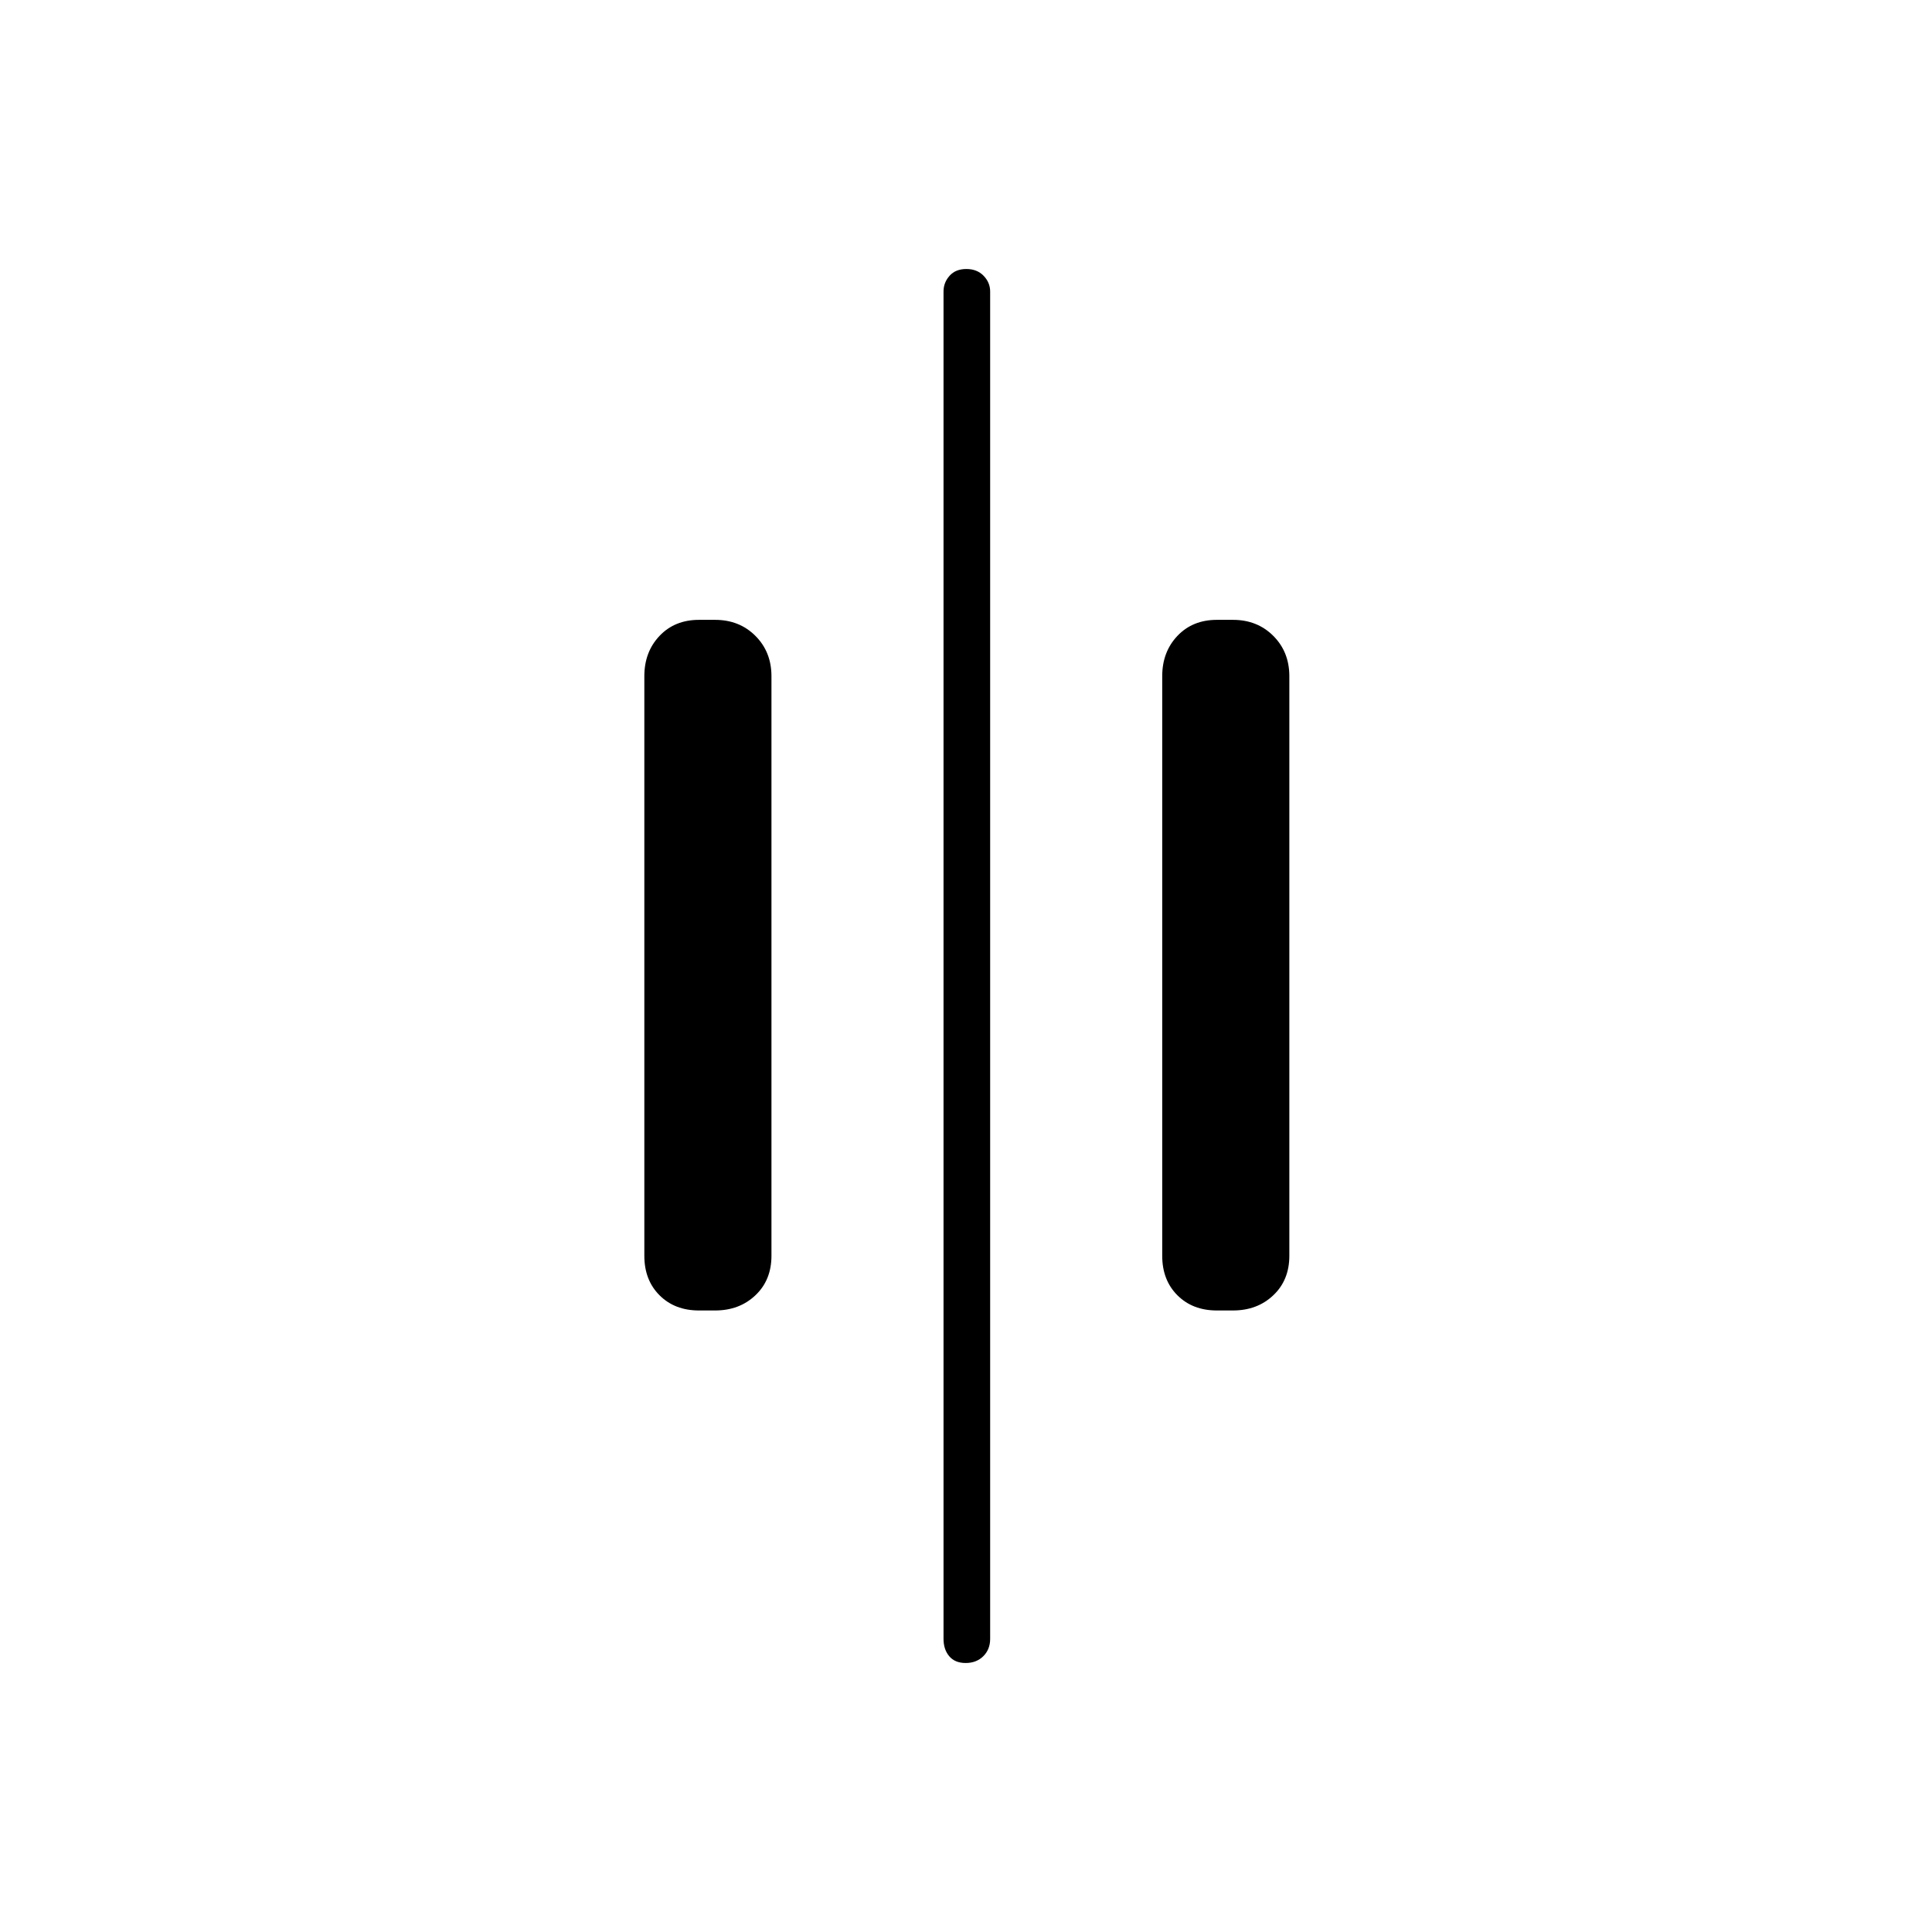 <svg xmlns="http://www.w3.org/2000/svg" height="40" viewBox="0 96 960 960" width="40"><path d="M479.836 922.333q-5.336 0-8.169-3.366-2.834-3.367-2.834-8.634v-669.5q0-4.433 2.997-7.8 2.997-3.366 8.334-3.366 5.336 0 8.586 3.366 3.25 3.367 3.25 7.8v669.5q0 5.267-3.414 8.634-3.413 3.366-8.75 3.366Zm124.831-175.166q-12.067 0-19.617-7.55-7.55-7.55-7.55-19.617V432q0-12.067 7.55-20.033Q592.6 404 604.667 404h8q12.066 0 20.033 7.967 7.967 7.966 7.967 20.033v288q0 12.067-7.967 19.617-7.967 7.55-20.033 7.55h-8Zm-257.334 0q-12.066 0-19.616-7.55-7.55-7.55-7.55-19.617V432q0-12.067 7.55-20.033 7.55-7.967 19.616-7.967h8q12.067 0 20.034 7.967 7.966 7.966 7.966 20.033v288q0 12.067-7.966 19.617-7.967 7.55-20.034 7.55h-8Z"/></svg>